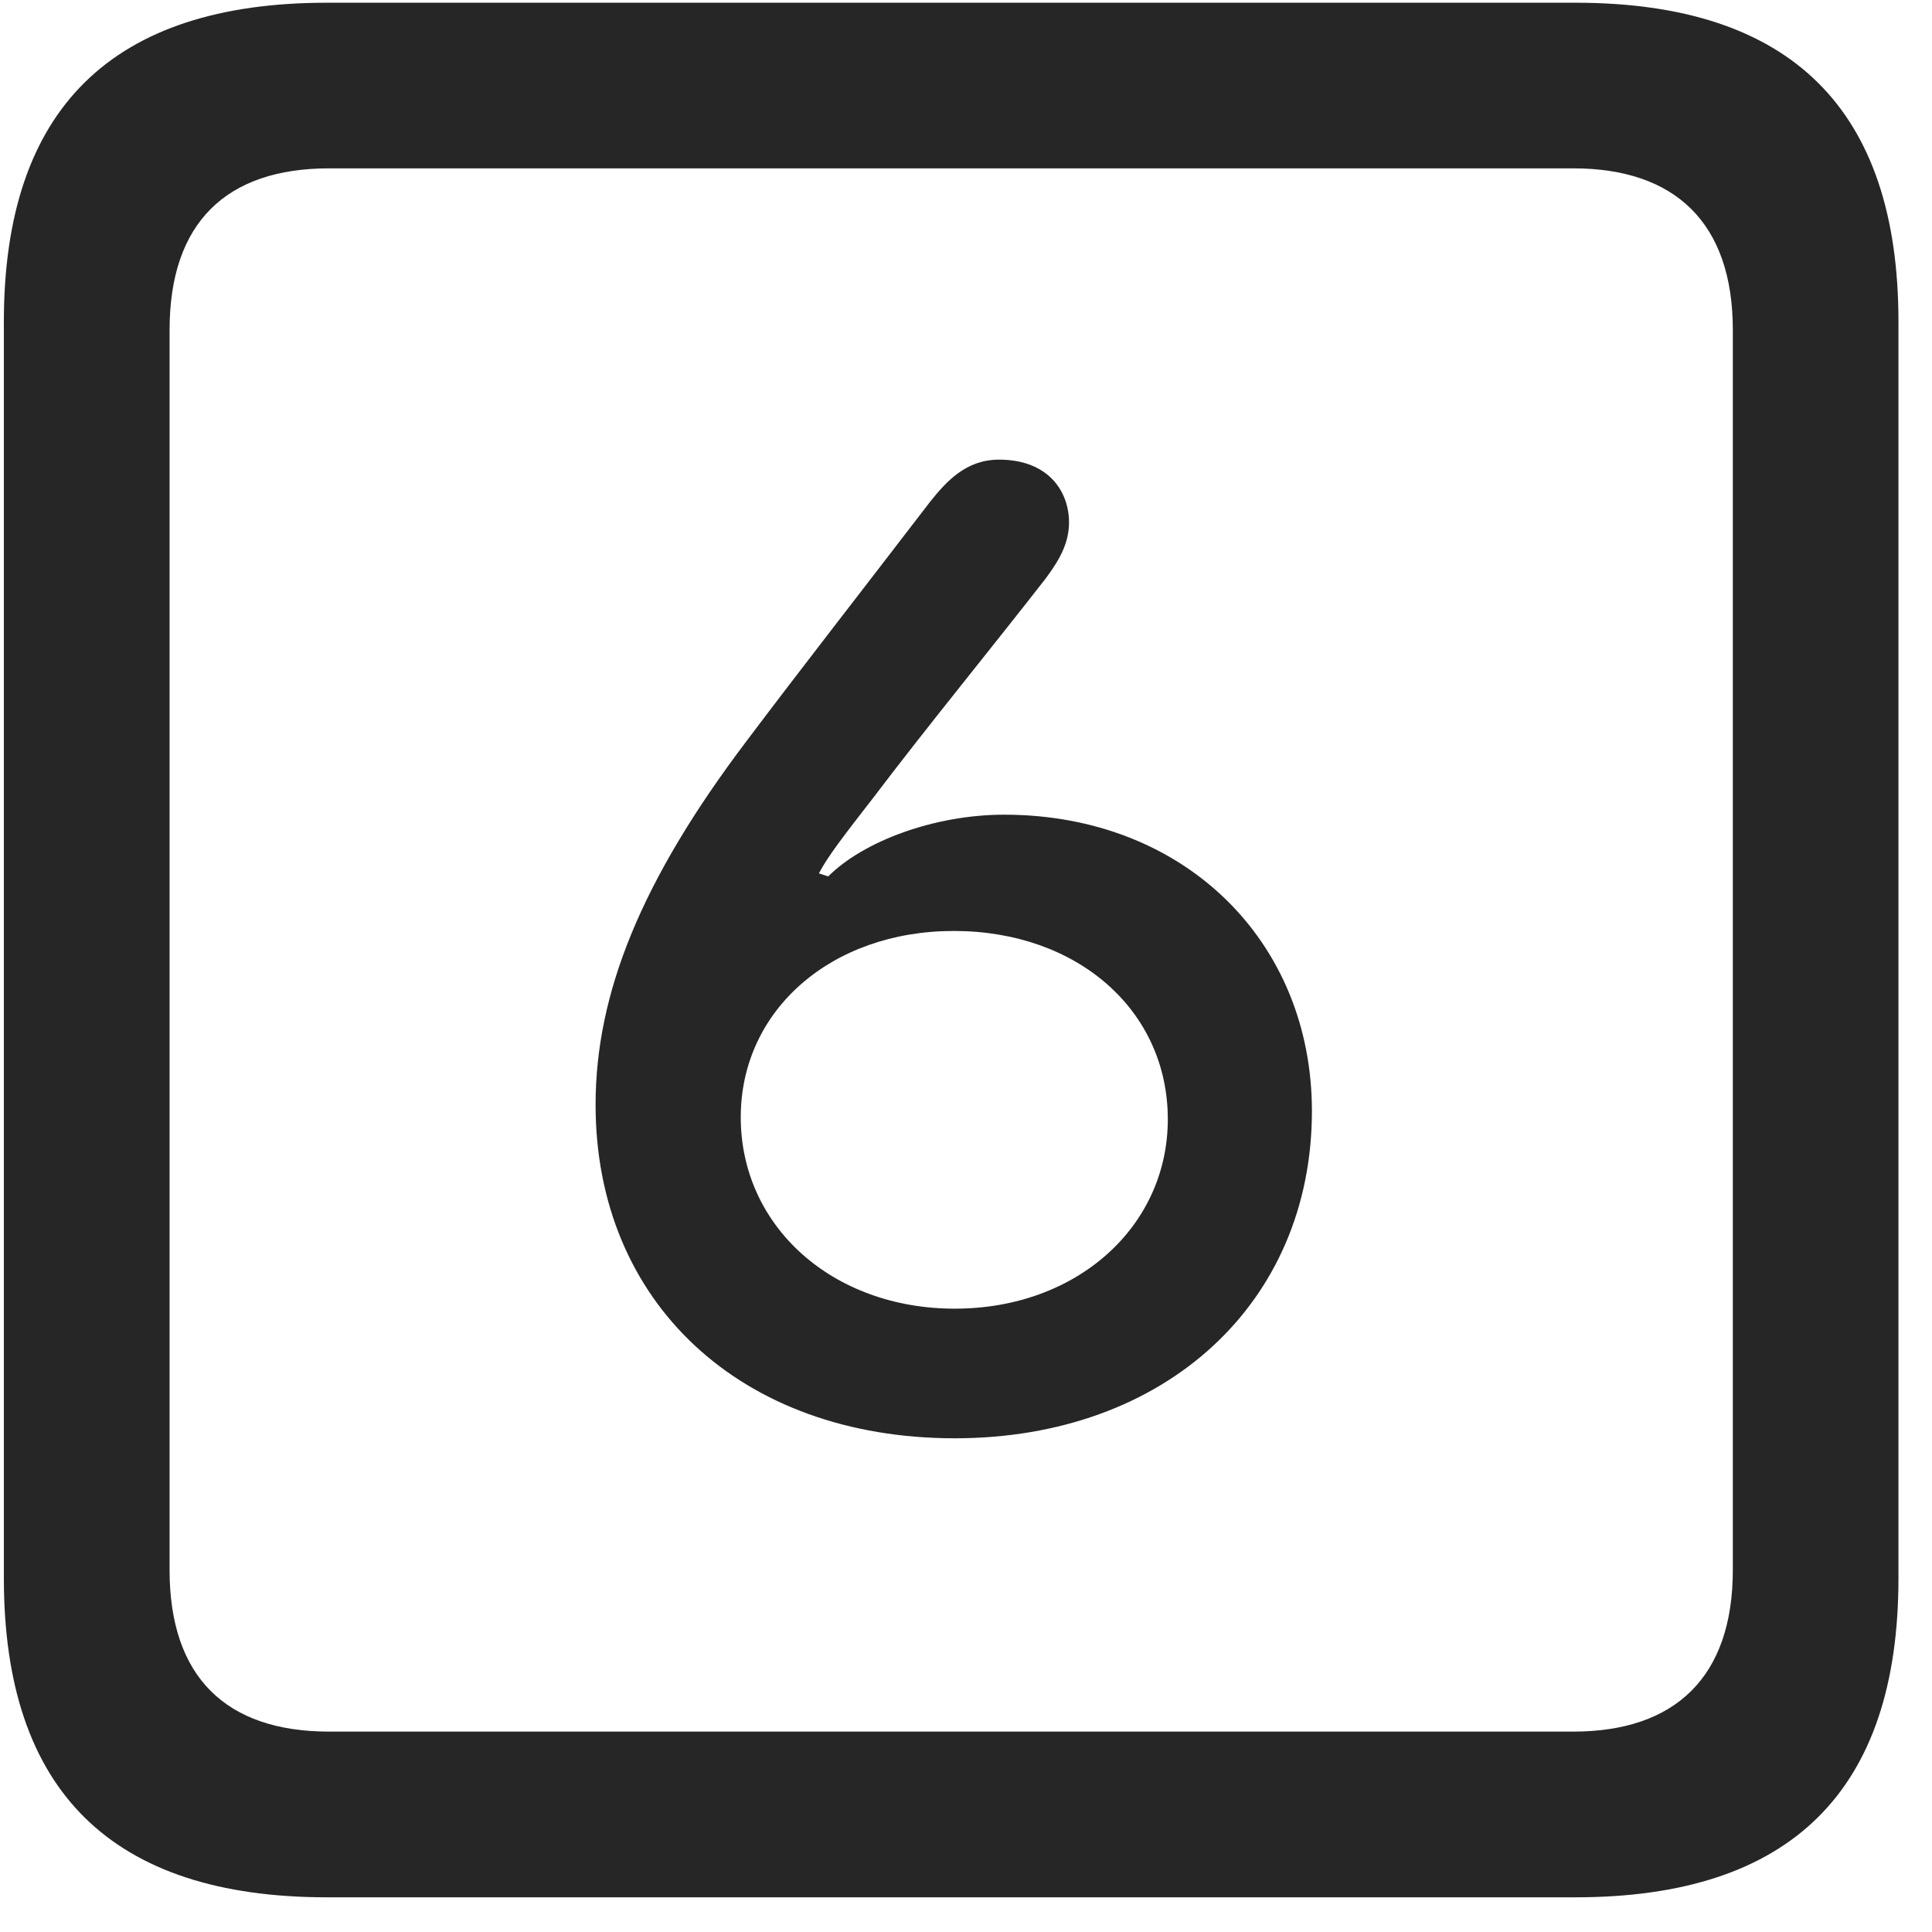 <svg width="22" height="22" viewBox="0 0 22 22" fill="none" xmlns="http://www.w3.org/2000/svg">
<g clip-path="url(#clip0_2207_26476)">
<path d="M3.724 21.605H17.939C20.4 21.605 21.618 20.386 21.618 17.972V3.663C21.618 1.249 20.4 0.031 17.939 0.031H3.724C1.275 0.031 0.044 1.238 0.044 3.663V17.972C0.044 20.398 1.275 21.605 3.724 21.605ZM3.747 19.718C2.575 19.718 1.931 19.097 1.931 17.878V3.757C1.931 2.538 2.575 1.917 3.747 1.917H17.915C19.075 1.917 19.732 2.538 19.732 3.757V17.878C19.732 19.097 19.075 19.718 17.915 19.718H3.747Z" fill="black" fill-opacity="0.85"/>
<path d="M10.872 16.378C13.275 16.378 14.939 14.831 14.939 12.652C14.939 10.718 13.486 9.277 11.435 9.277C10.638 9.277 9.829 9.581 9.431 9.98L9.325 9.945C9.431 9.745 9.595 9.534 9.958 9.066C10.544 8.292 11.329 7.331 11.903 6.593C12.079 6.359 12.173 6.171 12.173 5.948C12.173 5.597 11.939 5.234 11.376 5.234C11.001 5.234 10.778 5.48 10.591 5.714C9.818 6.722 9.114 7.624 8.505 8.433C7.298 10.027 6.782 11.316 6.782 12.581C6.782 14.831 8.435 16.378 10.872 16.378ZM10.872 14.902C9.478 14.902 8.435 13.964 8.435 12.722C8.435 11.503 9.466 10.601 10.861 10.601C12.267 10.601 13.298 11.503 13.298 12.745C13.298 13.964 12.267 14.902 10.872 14.902Z" fill="black" fill-opacity="0.85"/>
</g>
<defs>
<clipPath id="clip0_2207_26476">
<rect width="21.574" height="21.598" fill="white" transform="translate(0.044 0.007)"/>
</clipPath>
</defs>
</svg>
